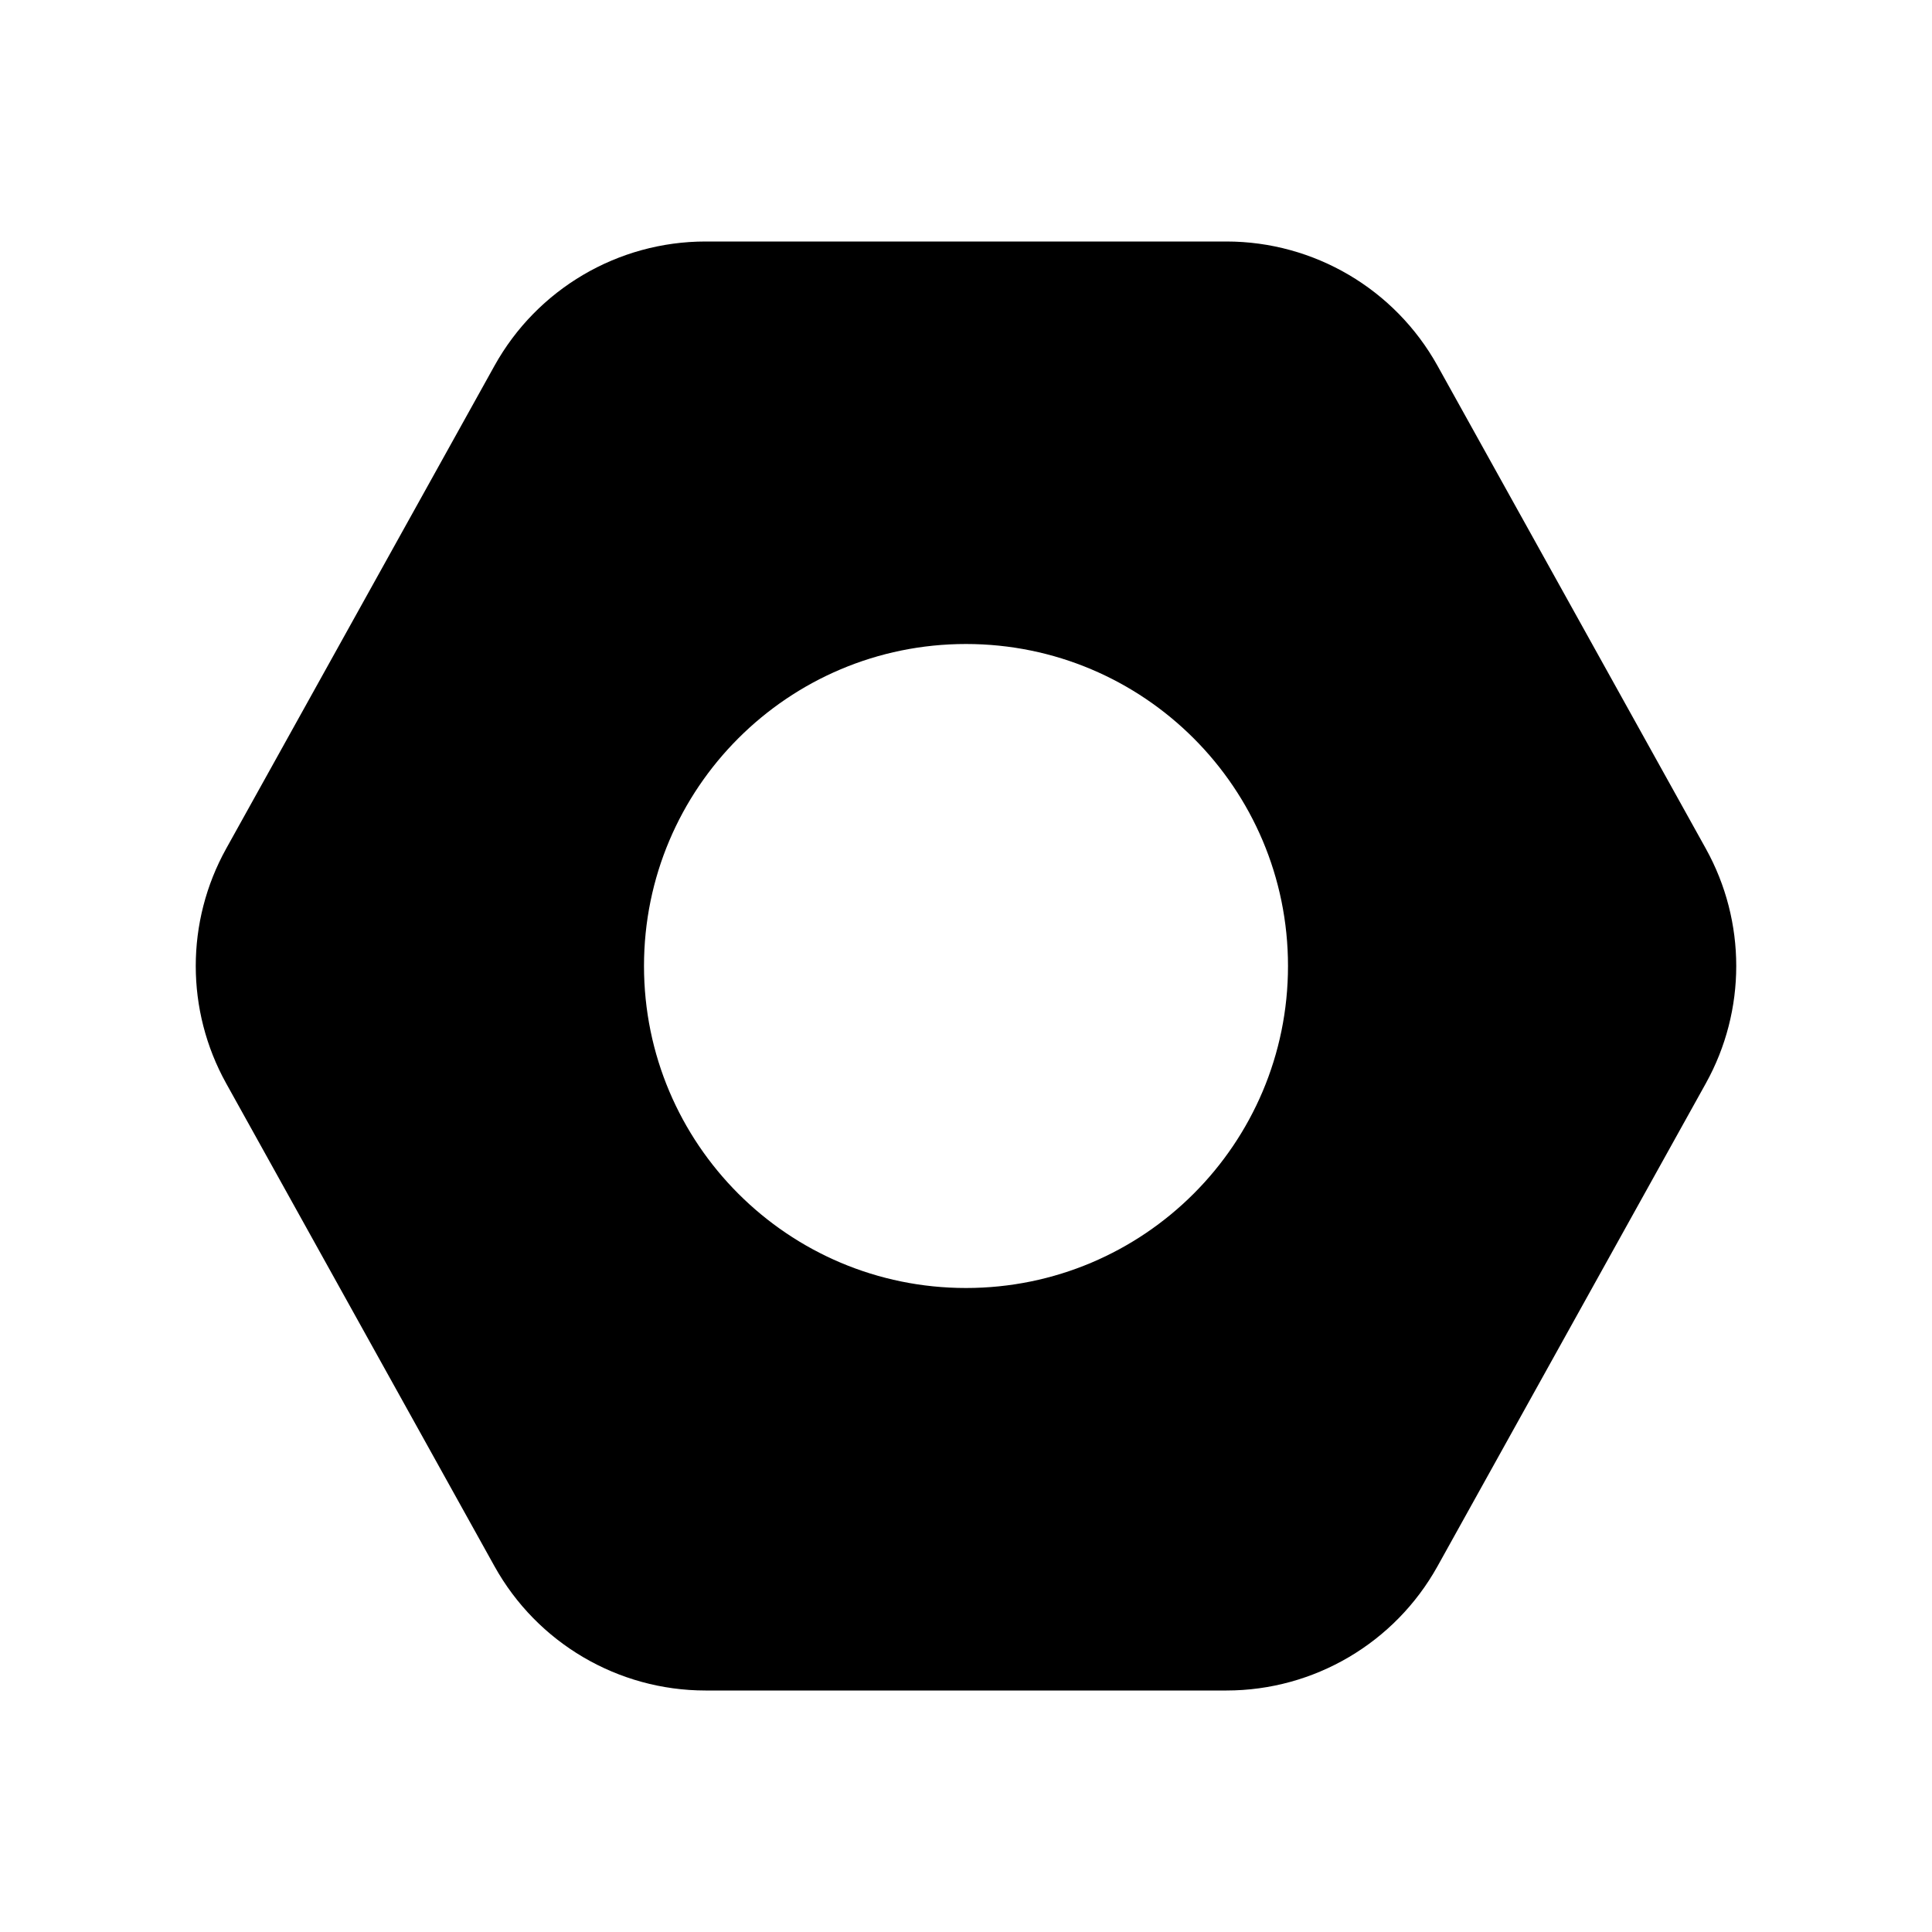 <svg xmlns="http://www.w3.org/2000/svg" viewBox="0 0 24 24"><path fill-rule="evenodd" d="M8.765 3C7.676 3 6.672 3.591 6.143 4.543L2.809 10.543C2.306 11.449 2.306 12.551 2.809 13.457L6.143 19.457C6.672 20.409 7.676 21 8.765 21H15.235C16.324 21 17.328 20.409 17.857 19.457L21.191 13.457C21.694 12.551 21.694 11.449 21.191 10.543L17.857 4.543C17.328 3.591 16.324 3 15.235 3H8.765ZM12 16C14.209 16 16 14.209 16 12C16 9.791 14.209 8 12 8C9.791 8 8 9.791 8 12C8 14.209 9.791 16 12 16Z" clip-rule="evenodd"/></svg>